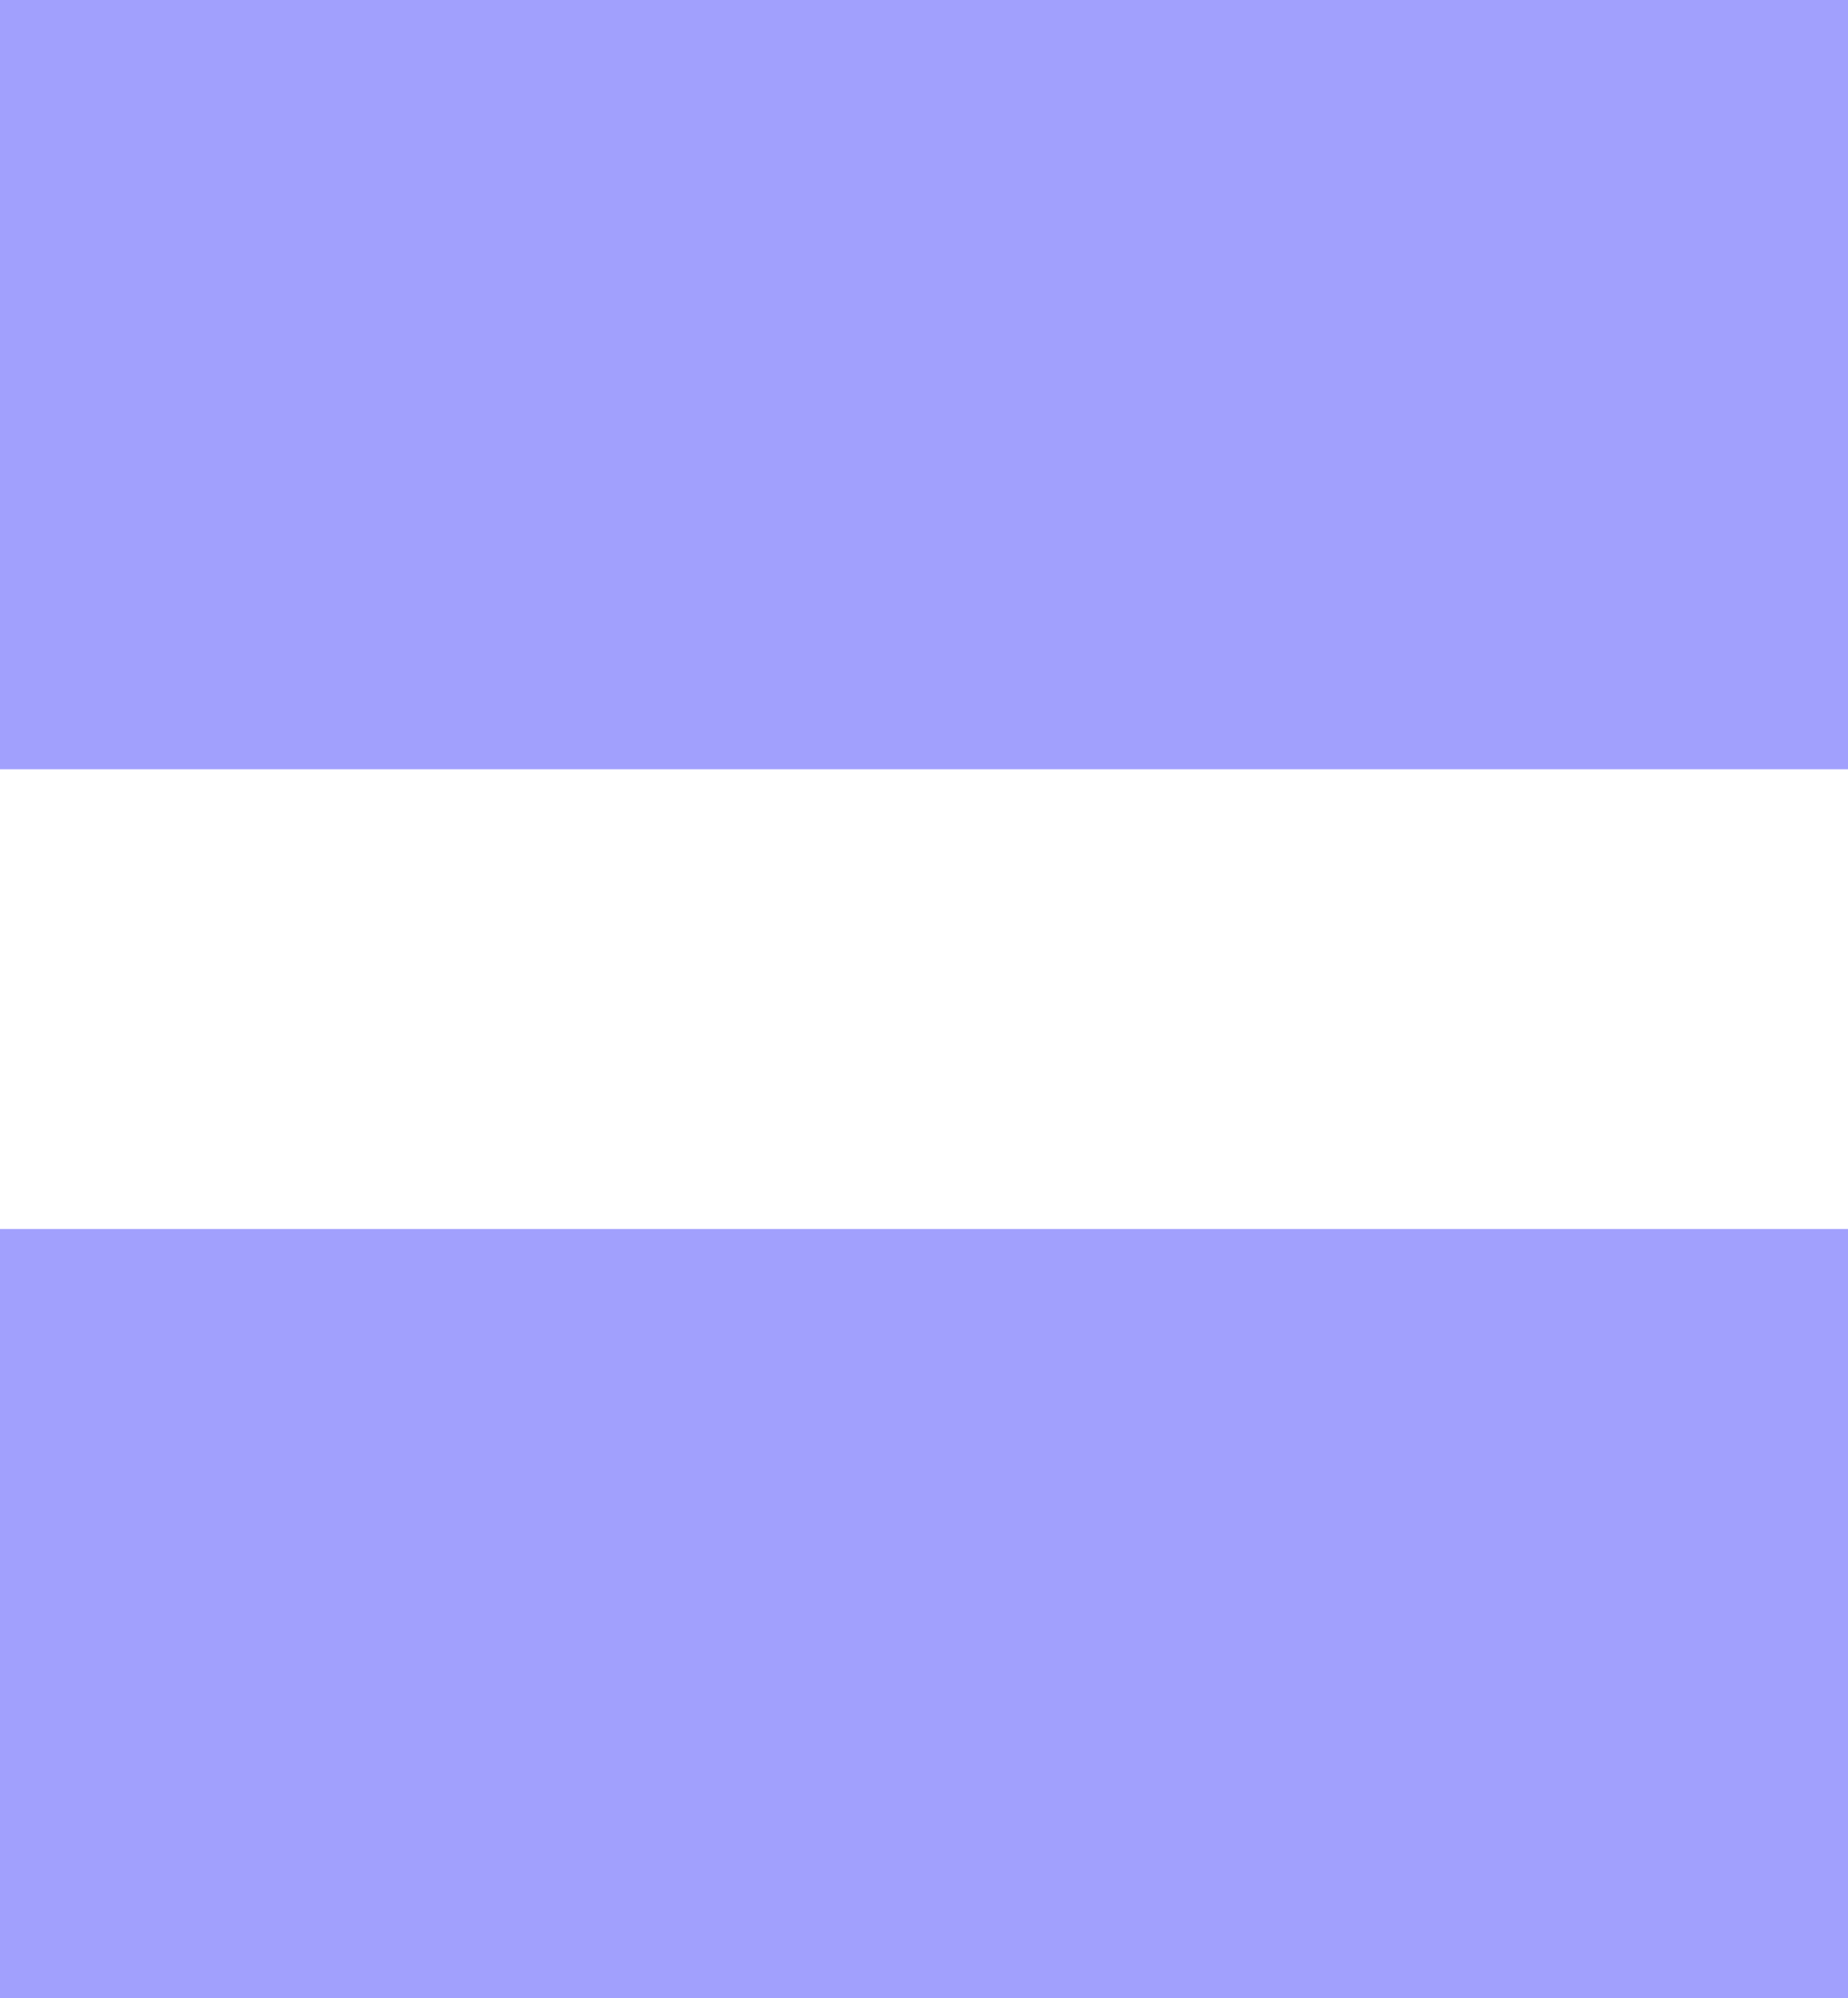 <?xml version="1.0" encoding="UTF-8" standalone="no"?>
<svg xmlns:xlink="http://www.w3.org/1999/xlink" height="11.3px" width="10.45px" xmlns="http://www.w3.org/2000/svg">
  <g transform="matrix(1.0, 0.0, 0.0, 1.0, 5.25, 5.65)">
    <path d="M-5.25 -5.65 L5.2 -5.65 5.2 -1.3 -5.25 -1.3 -5.25 -5.65 M-5.25 1.3 L5.2 1.3 5.2 5.65 -5.25 5.65 -5.25 1.3" fill="#a1a0fd" fill-rule="evenodd" stroke="none"/>
  </g>
</svg>

